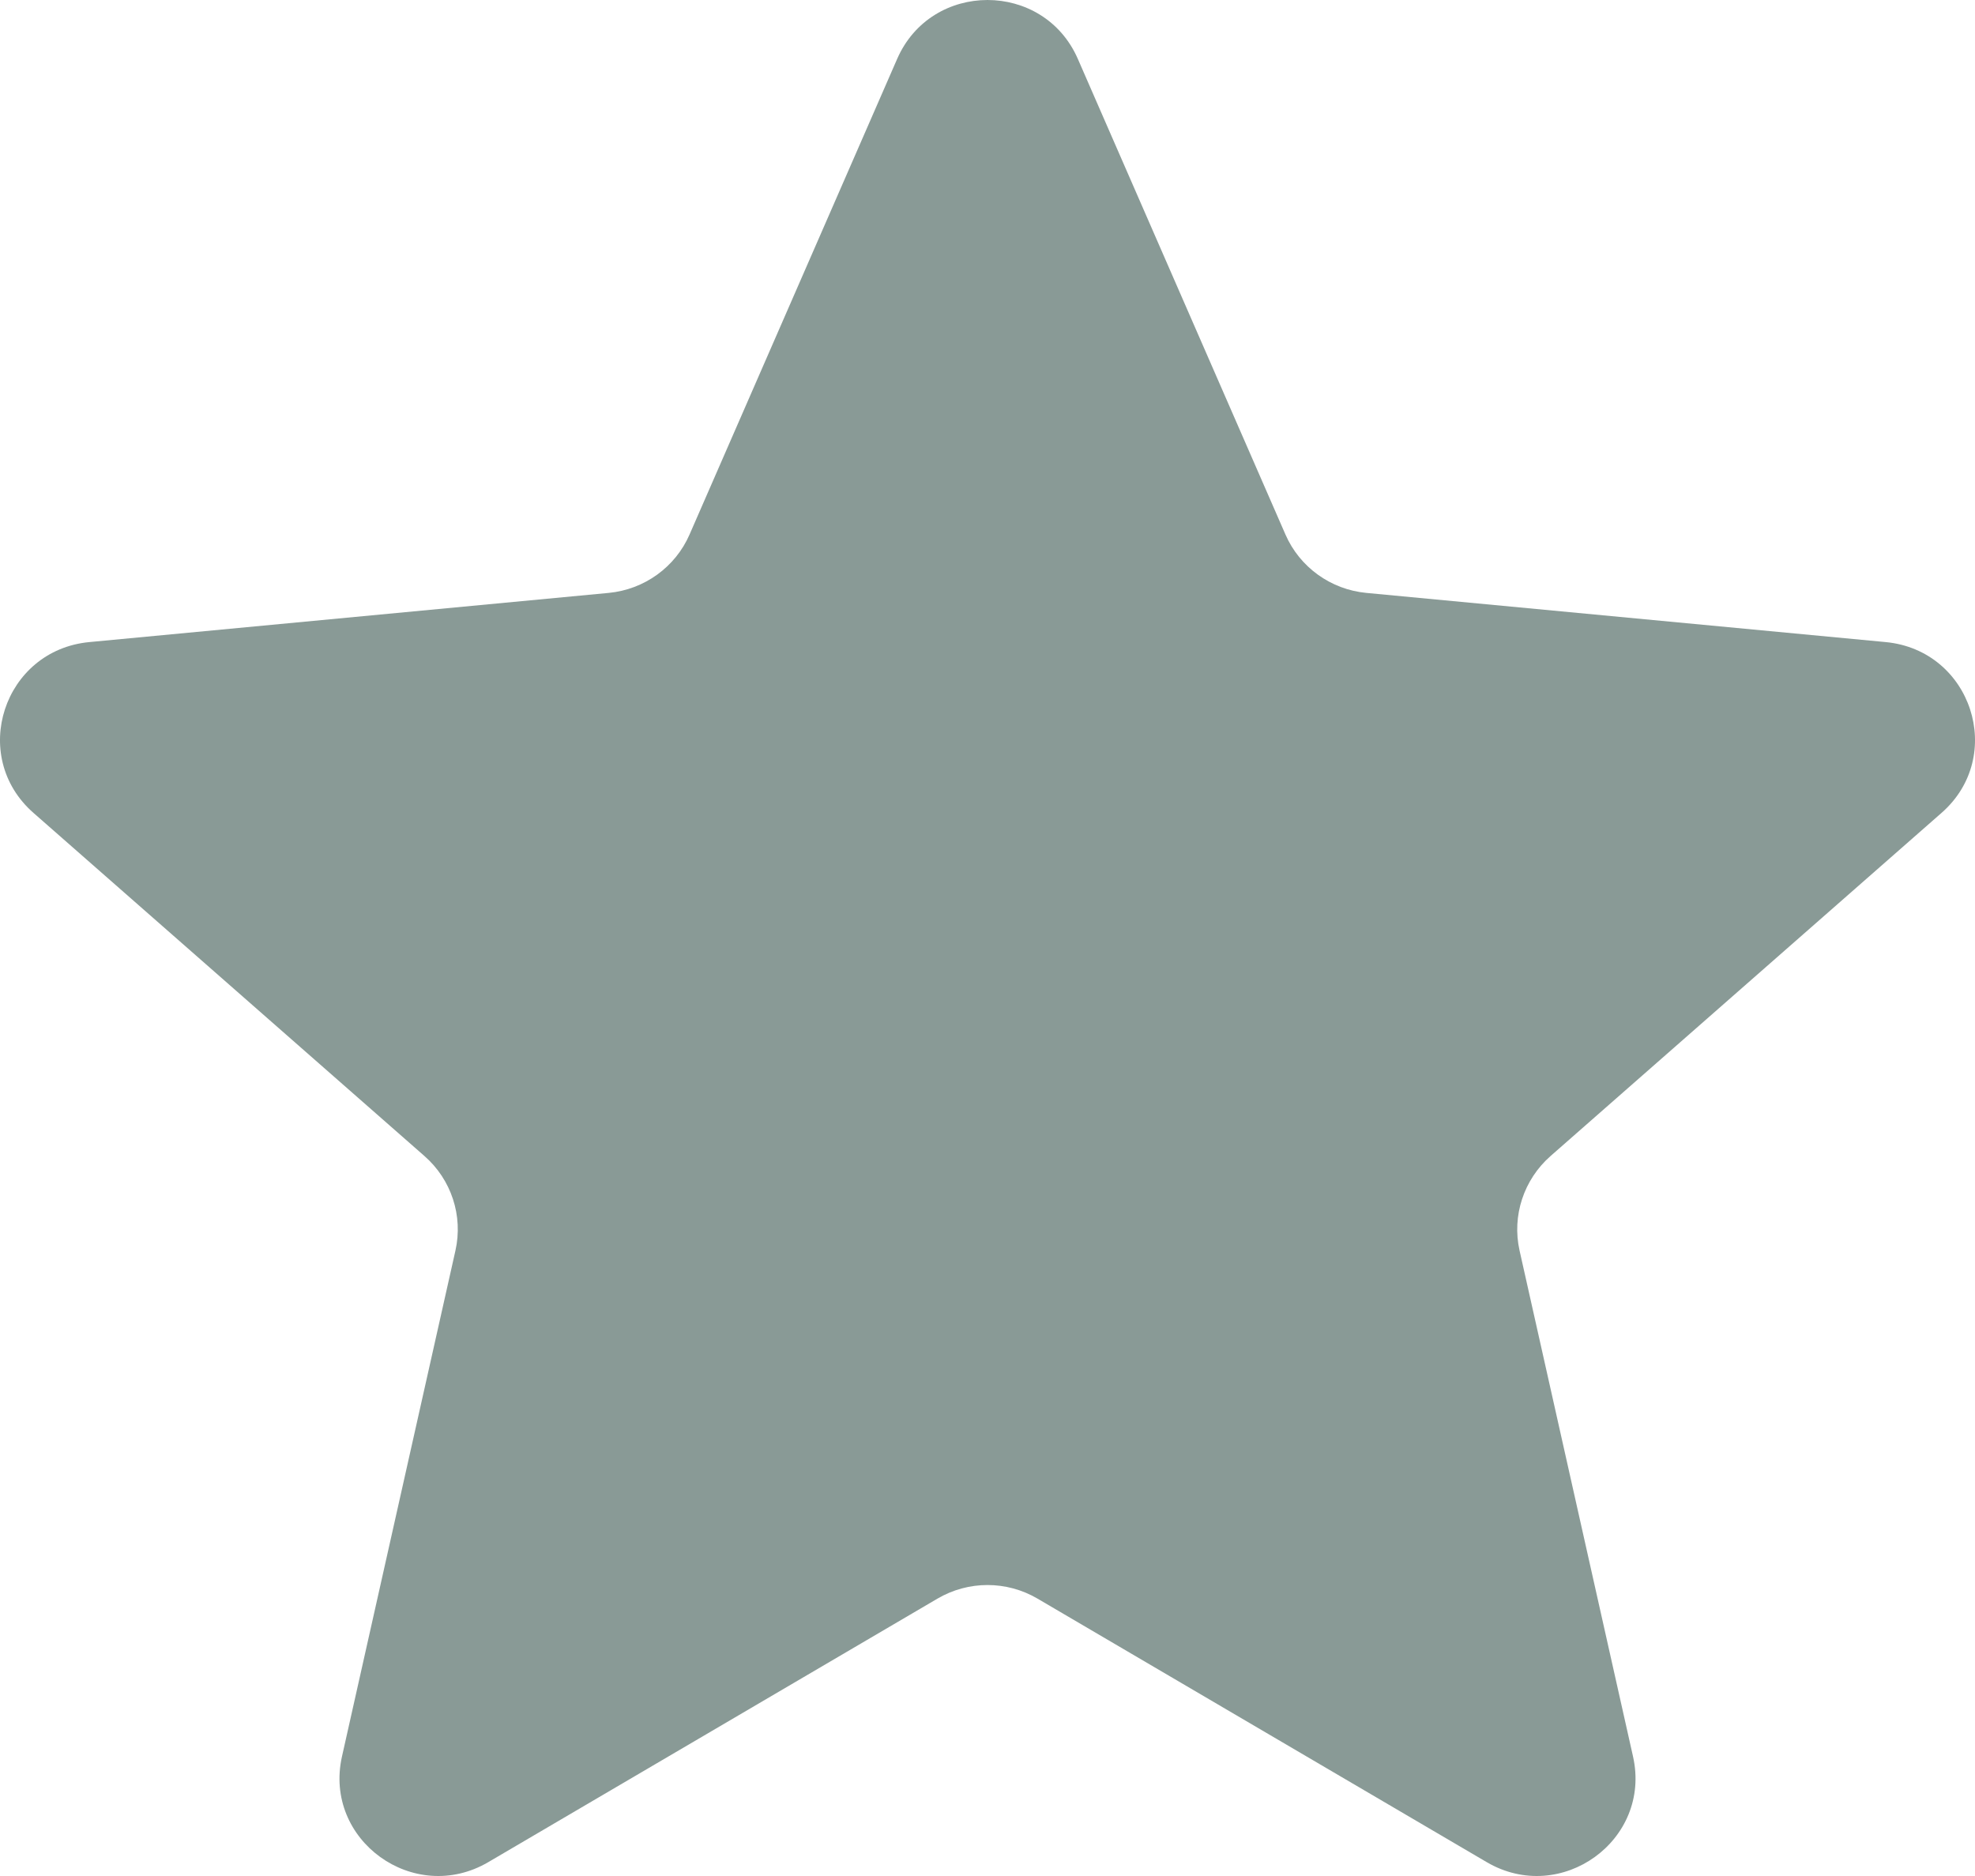 <svg width="20" height="19" viewBox="0 0 20 19" fill="none" xmlns="http://www.w3.org/2000/svg">
<path d="M9.085 0.597C9.432 -0.199 10.568 -0.199 10.915 0.597L13.017 5.413C13.161 5.744 13.476 5.971 13.837 6.005L19.096 6.503C19.965 6.586 20.316 7.659 19.661 8.233L15.702 11.708C15.43 11.947 15.309 12.314 15.388 12.666L16.537 17.79C16.727 18.637 15.808 19.3 15.056 18.86L10.507 16.191C10.194 16.007 9.806 16.007 9.493 16.191L4.944 18.86C4.192 19.3 3.273 18.637 3.463 17.79L4.612 12.666C4.691 12.314 4.571 11.947 4.298 11.708L0.339 8.233C-0.316 7.659 0.035 6.586 0.904 6.503L6.163 6.005C6.524 5.971 6.839 5.744 6.983 5.413L9.085 0.597Z" fill="#899A96"/>
</svg>
